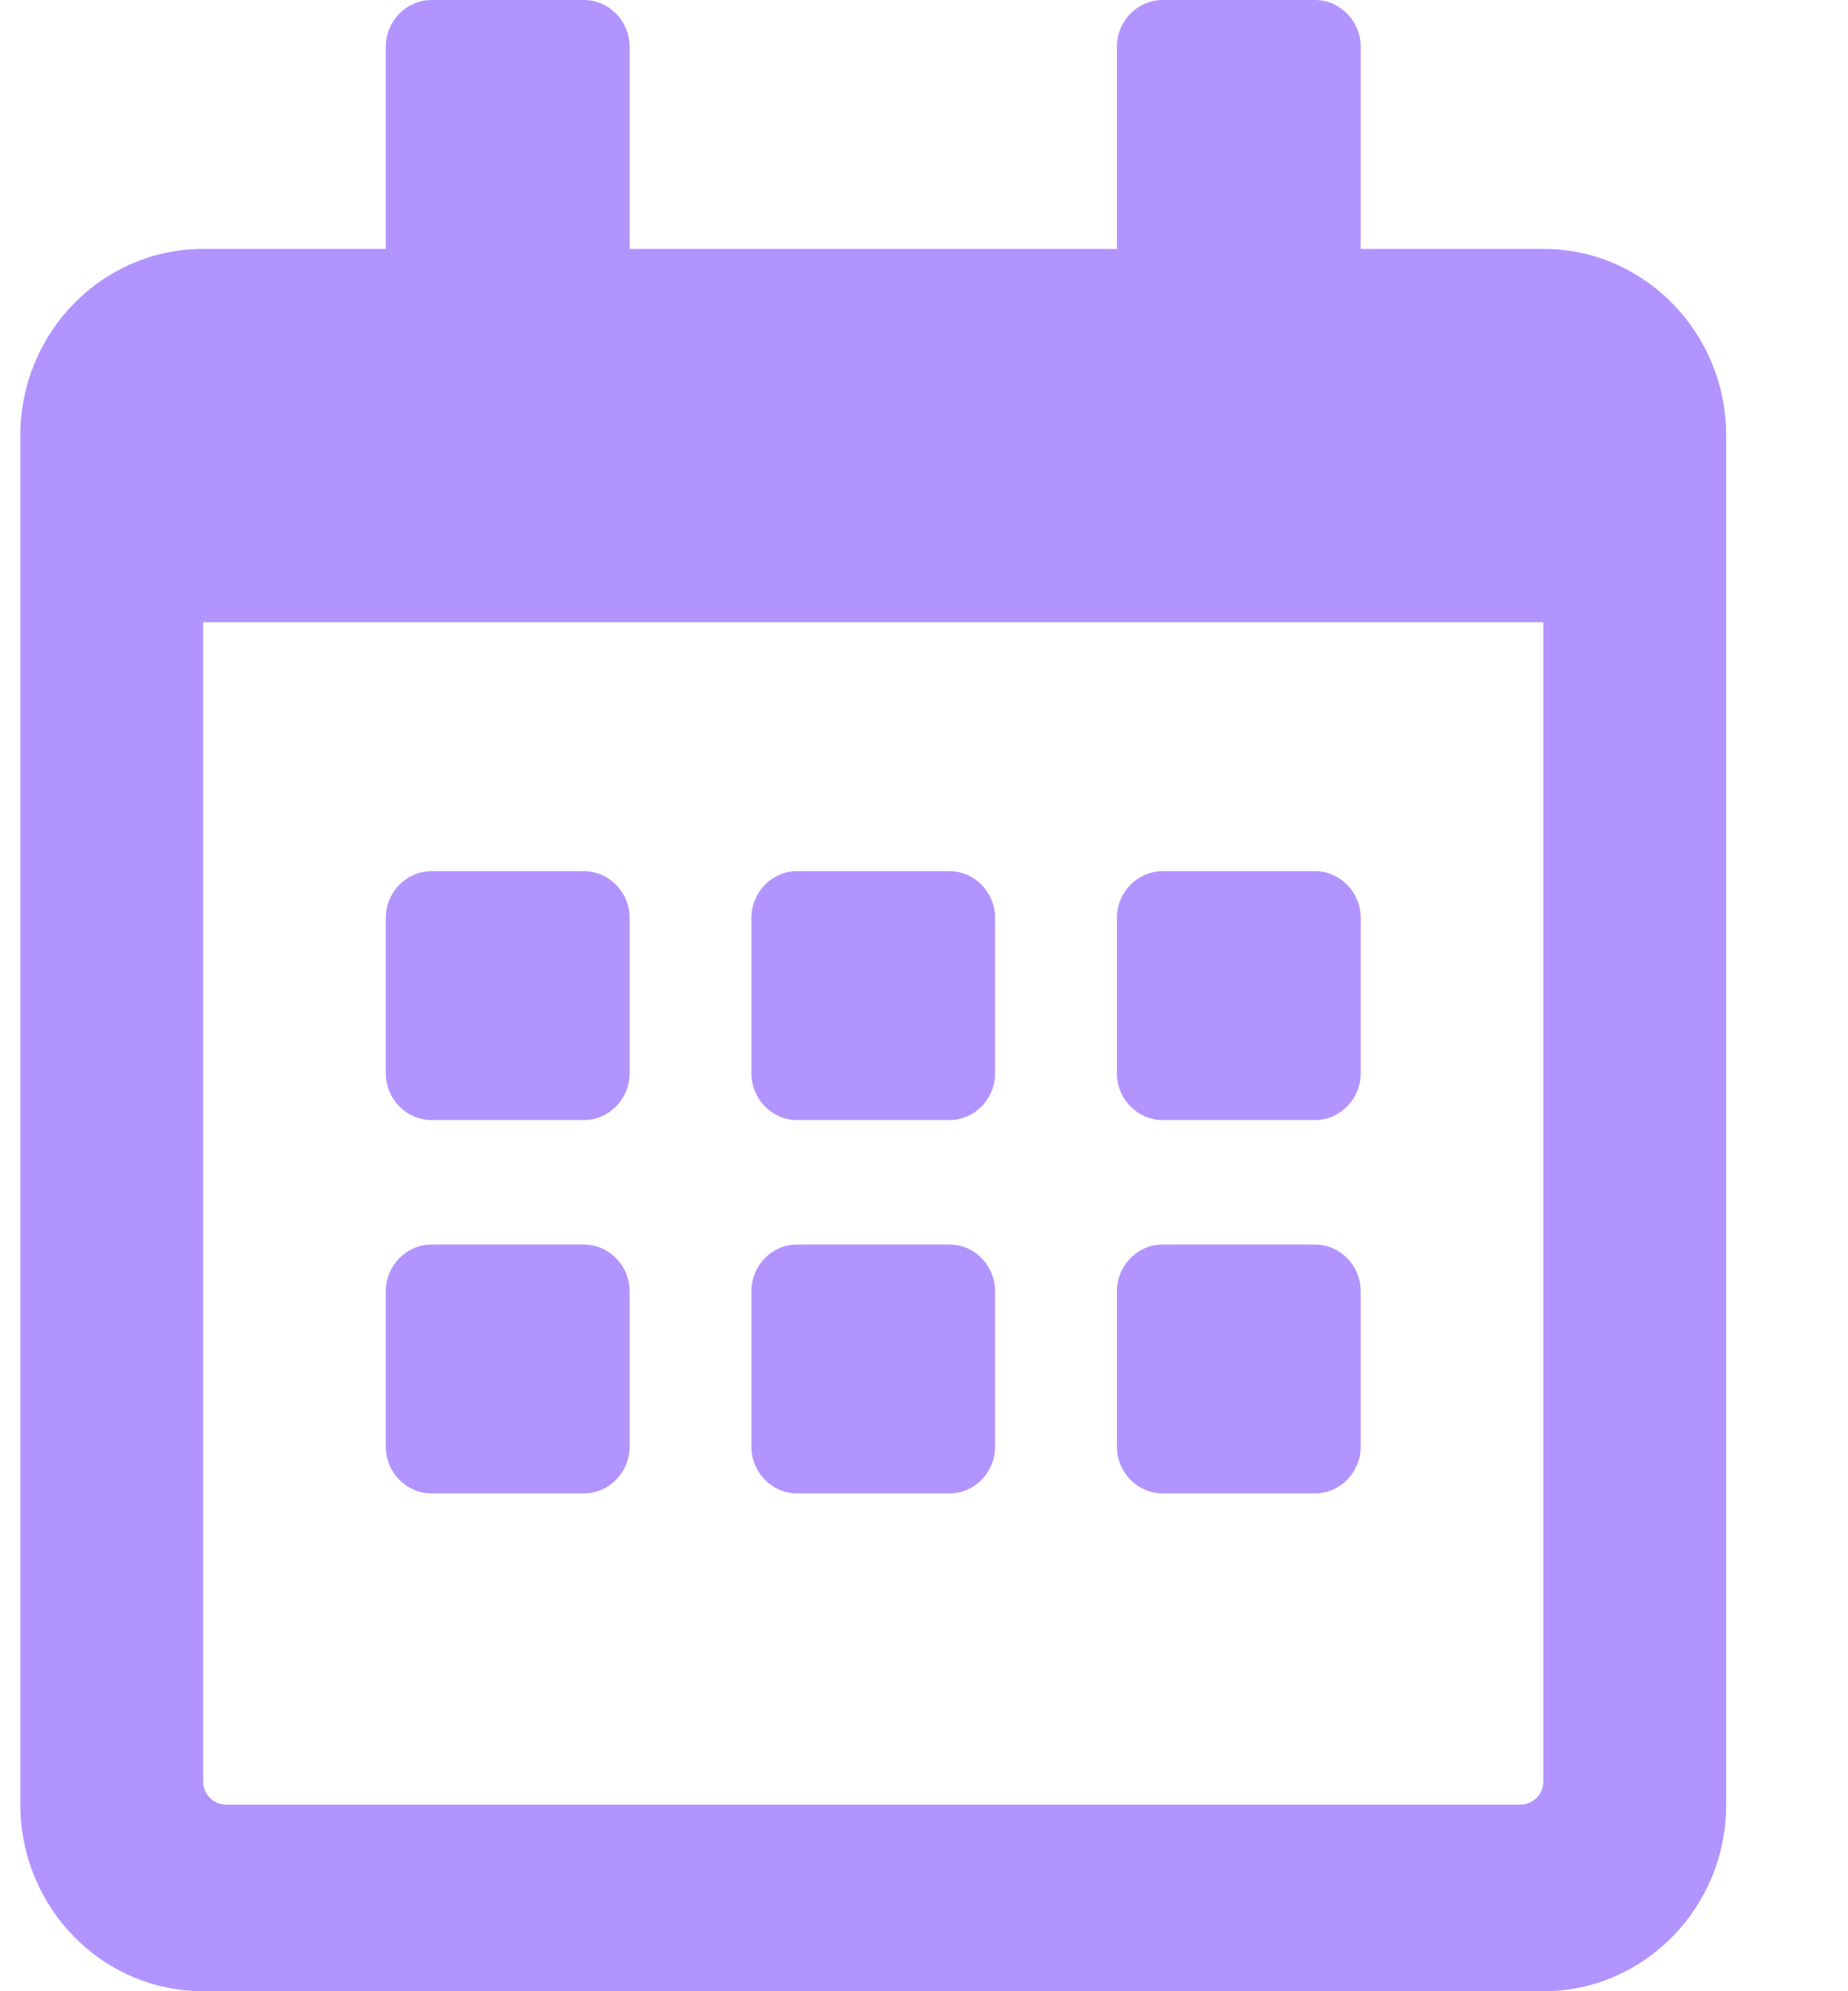 <?xml version="1.0" encoding="UTF-8"?>
<svg width="13px" height="14px" viewBox="0 0 13 14" version="1.1" xmlns="http://www.w3.org/2000/svg" xmlns:xlink="http://www.w3.org/1999/xlink">
    <!-- Generator: Sketch 61 (89581) - https://sketch.com -->
    <title>calendar</title>
    <desc>Created with Sketch.</desc>
    <g id="Page-1" stroke="none" stroke-width="1" fill="none" fill-rule="evenodd">
        <g id="Desafio" transform="translate(-204, -353)" fill="#B294FF" fill-rule="nonzero">
            <g id="Mask-3">
                <g id="Group-2" transform="translate(24, 297)">
                    <g id="Group-3">
                        <g id="Group-9" transform="translate(112, 56)">
                            <g id="Group-Copy" transform="translate(60.429, 0)">
                                <g id="Group-5" transform="translate(7.714, 0)">
                                    <path d="M3.964,7.875 L2.893,7.875 C2.716,7.875 2.571,7.727 2.571,7.547 L2.571,6.453 C2.571,6.273 2.716,6.125 2.893,6.125 L3.964,6.125 C4.141,6.125 4.286,6.273 4.286,6.453 L4.286,7.547 C4.286,7.727 4.141,7.875 3.964,7.875 Z M6.857,7.547 L6.857,6.453 C6.857,6.273 6.713,6.125 6.536,6.125 L5.464,6.125 C5.287,6.125 5.143,6.273 5.143,6.453 L5.143,7.547 C5.143,7.727 5.287,7.875 5.464,7.875 L6.536,7.875 C6.713,7.875 6.857,7.727 6.857,7.547 Z M9.429,7.547 L9.429,6.453 C9.429,6.273 9.284,6.125 9.107,6.125 L8.036,6.125 C7.859,6.125 7.714,6.273 7.714,6.453 L7.714,7.547 C7.714,7.727 7.859,7.875 8.036,7.875 L9.107,7.875 C9.284,7.875 9.429,7.727 9.429,7.547 Z M6.857,10.172 L6.857,9.078 C6.857,8.898 6.713,8.75 6.536,8.75 L5.464,8.75 C5.287,8.75 5.143,8.898 5.143,9.078 L5.143,10.172 C5.143,10.352 5.287,10.5 5.464,10.5 L6.536,10.5 C6.713,10.5 6.857,10.352 6.857,10.172 Z M4.286,10.172 L4.286,9.078 C4.286,8.898 4.141,8.75 3.964,8.75 L2.893,8.75 C2.716,8.75 2.571,8.898 2.571,9.078 L2.571,10.172 C2.571,10.352 2.716,10.5 2.893,10.5 L3.964,10.5 C4.141,10.5 4.286,10.352 4.286,10.172 Z M9.429,10.172 L9.429,9.078 C9.429,8.898 9.284,8.75 9.107,8.75 L8.036,8.75 C7.859,8.75 7.714,8.898 7.714,9.078 L7.714,10.172 C7.714,10.352 7.859,10.5 8.036,10.5 L9.107,10.5 C9.284,10.5 9.429,10.352 9.429,10.172 Z M12,3.062 L12,12.688 C12,13.412 11.424,14 10.714,14 L1.286,14 C0.576,14 0,13.412 0,12.688 L0,3.062 C0,2.338 0.576,1.75 1.286,1.75 L2.571,1.75 L2.571,0.328 C2.571,0.148 2.716,0 2.893,0 L3.964,0 C4.141,0 4.286,0.148 4.286,0.328 L4.286,1.75 L7.714,1.75 L7.714,0.328 C7.714,0.148 7.859,0 8.036,0 L9.107,0 C9.284,0 9.429,0.148 9.429,0.328 L9.429,1.75 L10.714,1.75 C11.424,1.75 12,2.338 12,3.062 Z M10.714,12.523 L10.714,4.375 L1.286,4.375 L1.286,12.523 C1.286,12.614 1.358,12.688 1.446,12.688 L10.554,12.688 C10.642,12.688 10.714,12.614 10.714,12.523 Z" id="calendar"></path>
                                </g>
                            </g>
                        </g>
                    </g>
                </g>
            </g>
        </g>
    </g>
</svg>